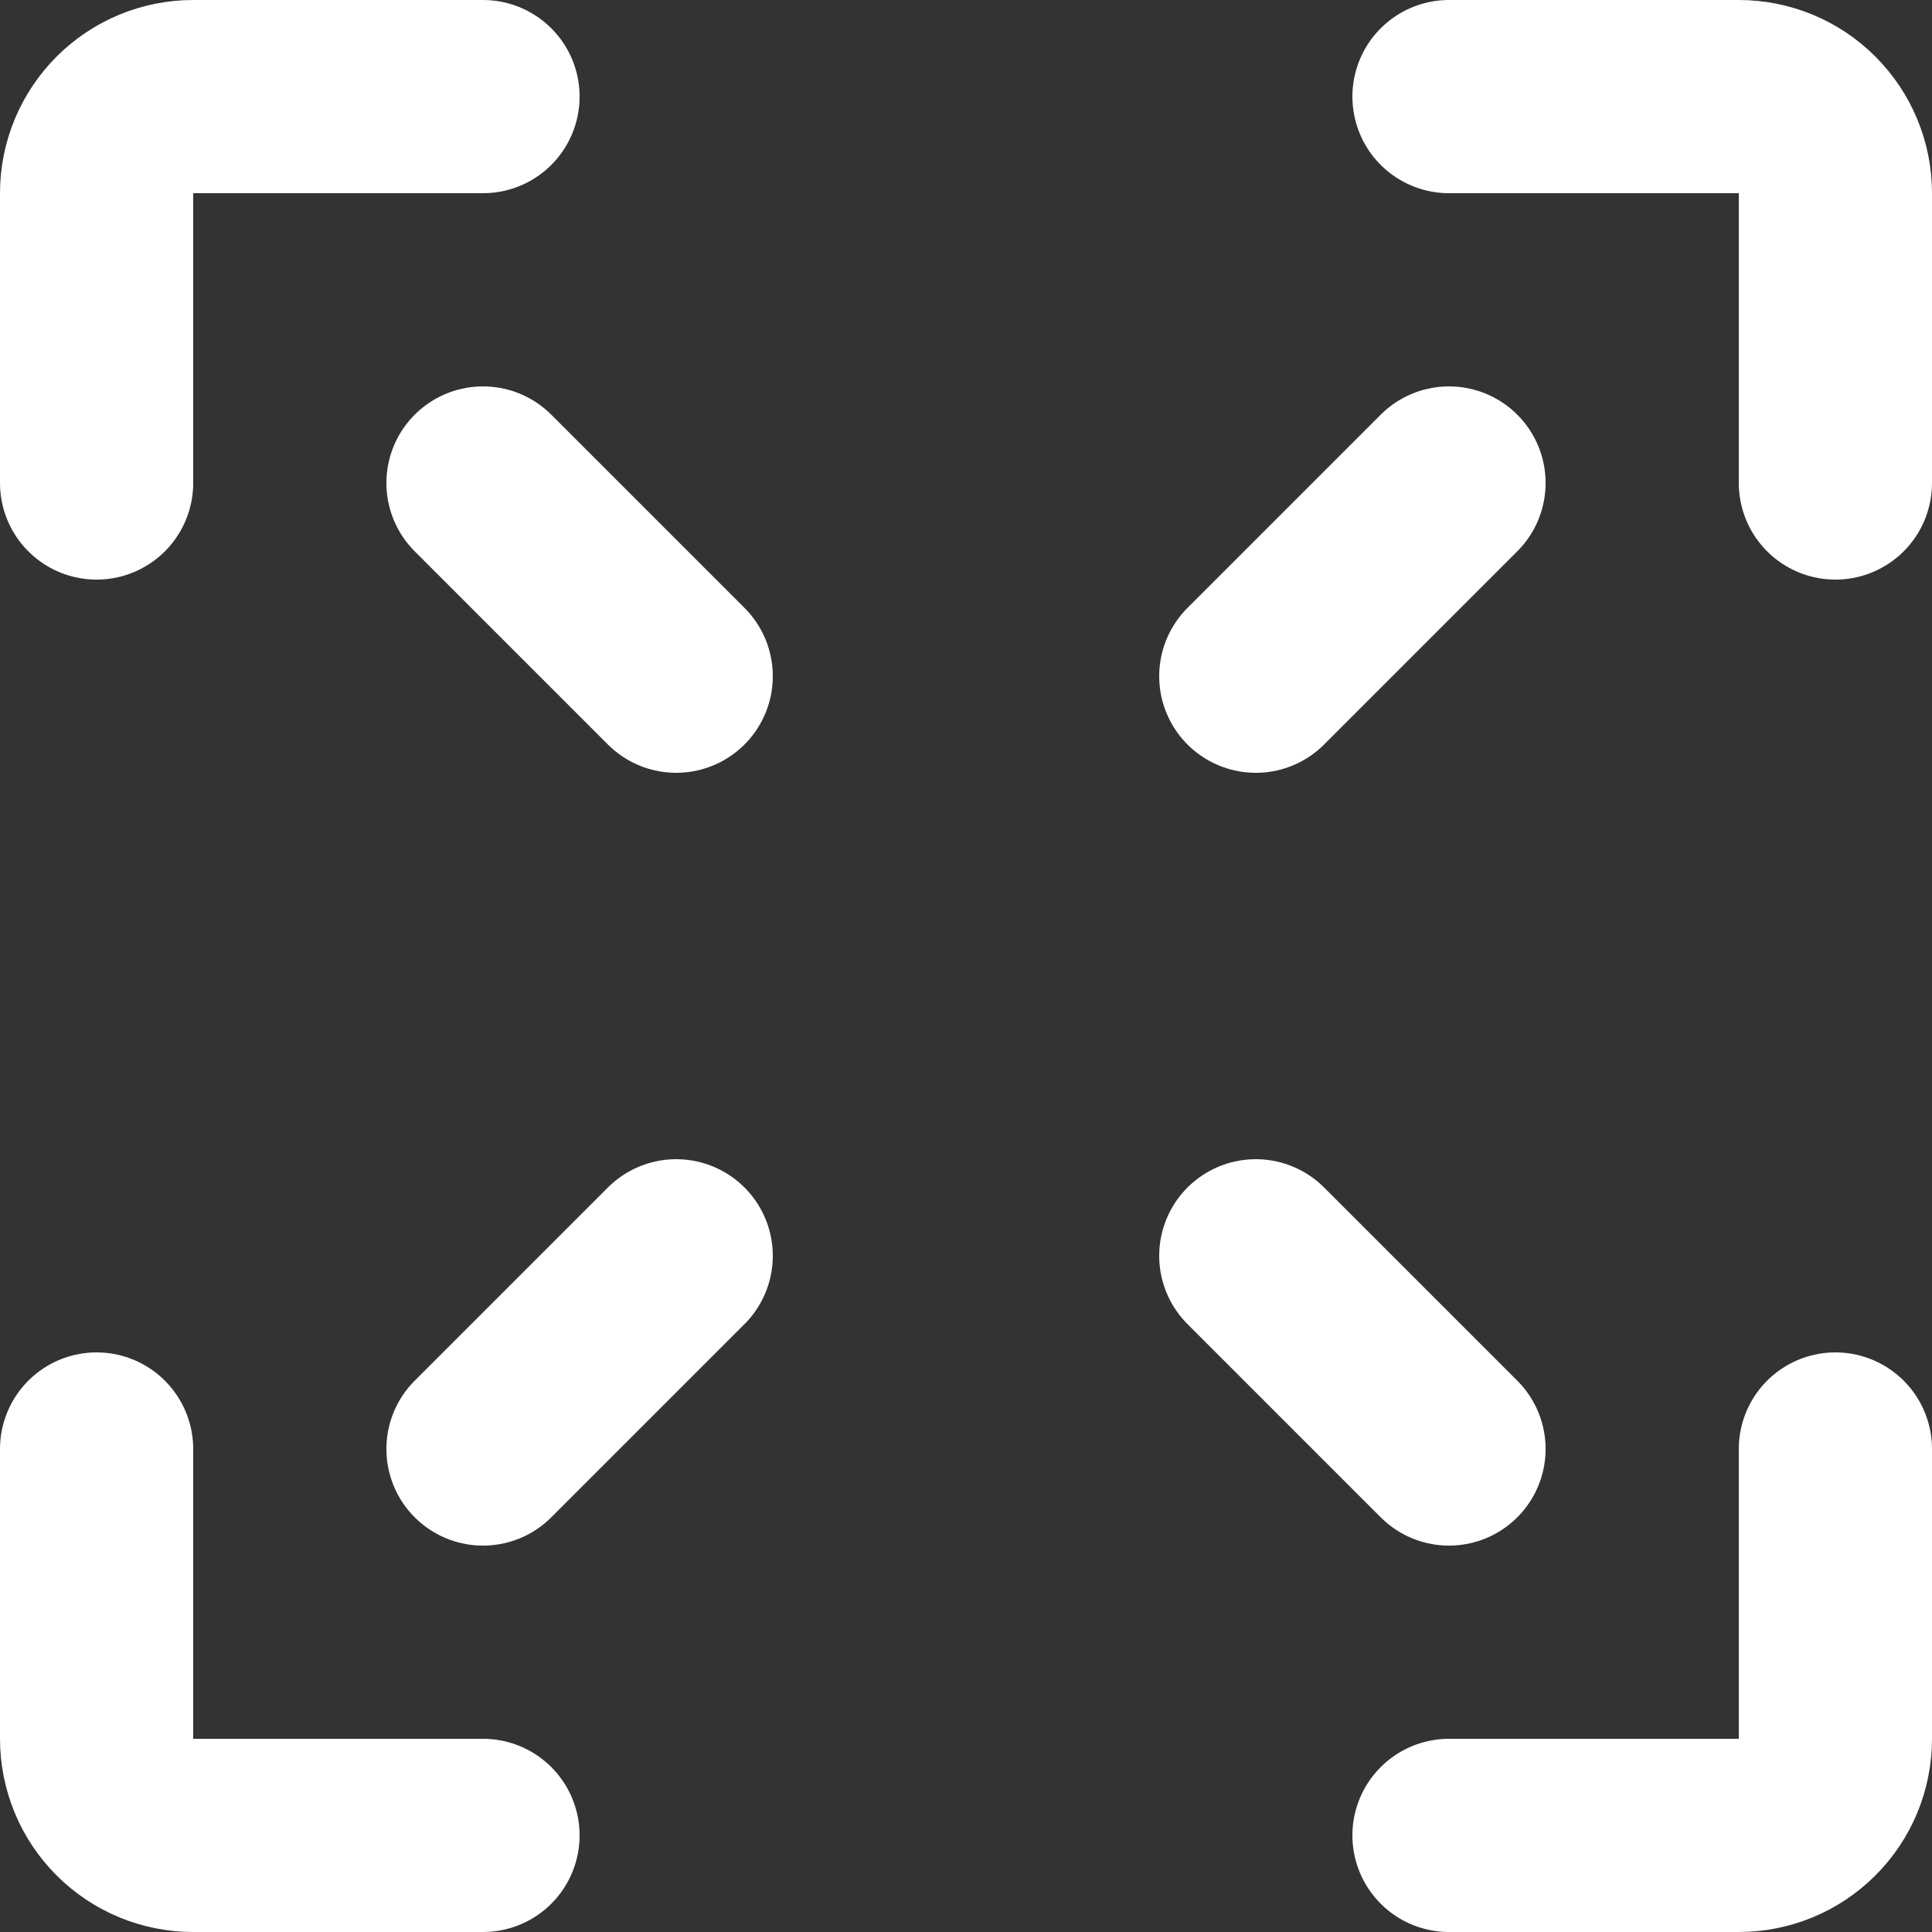 <?xml version="1.0" encoding="UTF-8" standalone="no"?><svg width='20' height='20' viewBox='0 0 20 20' fill='none' xmlns='http://www.w3.org/2000/svg'>
<rect x="0" y="0" width="20" height="20" fill="#333333" stroke="none"/>
<path d='M5 19H2C1.735 19 1.48 18.895 1.293 18.707C1.105 18.52 1 18.265 1 18V15' stroke='white' stroke-width='2' stroke-linecap='round' stroke-linejoin='round'/>
<path d='M5 15L7 13' stroke='white' stroke-width='2' stroke-linecap='round' stroke-linejoin='round'/>
<path d='M1 5V2C1 1.735 1.105 1.481 1.293 1.293C1.48 1.105 1.735 1 2 1H5' stroke='white' stroke-width='2' stroke-linecap='round' stroke-linejoin='round'/>
<path d='M5 5L7 7' stroke='white' stroke-width='2' stroke-linecap='round' stroke-linejoin='round'/>
<path d='M15 1H18C18.265 1 18.52 1.105 18.707 1.293C18.895 1.481 19 1.735 19 2V5' stroke='white' stroke-width='2' stroke-linecap='round' stroke-linejoin='round'/>
<path d='M15 5L13 7' stroke='white' stroke-width='2' stroke-linecap='round' stroke-linejoin='round'/>
<path d='M19 15V18C19 18.265 18.895 18.52 18.707 18.707C18.52 18.895 18.265 19 18 19H15' stroke='white' stroke-width='2' stroke-linecap='round' stroke-linejoin='round'/>
<path d='M15 15L13 13' stroke='white' stroke-width='2' stroke-linecap='round' stroke-linejoin='round'/>
</svg>
